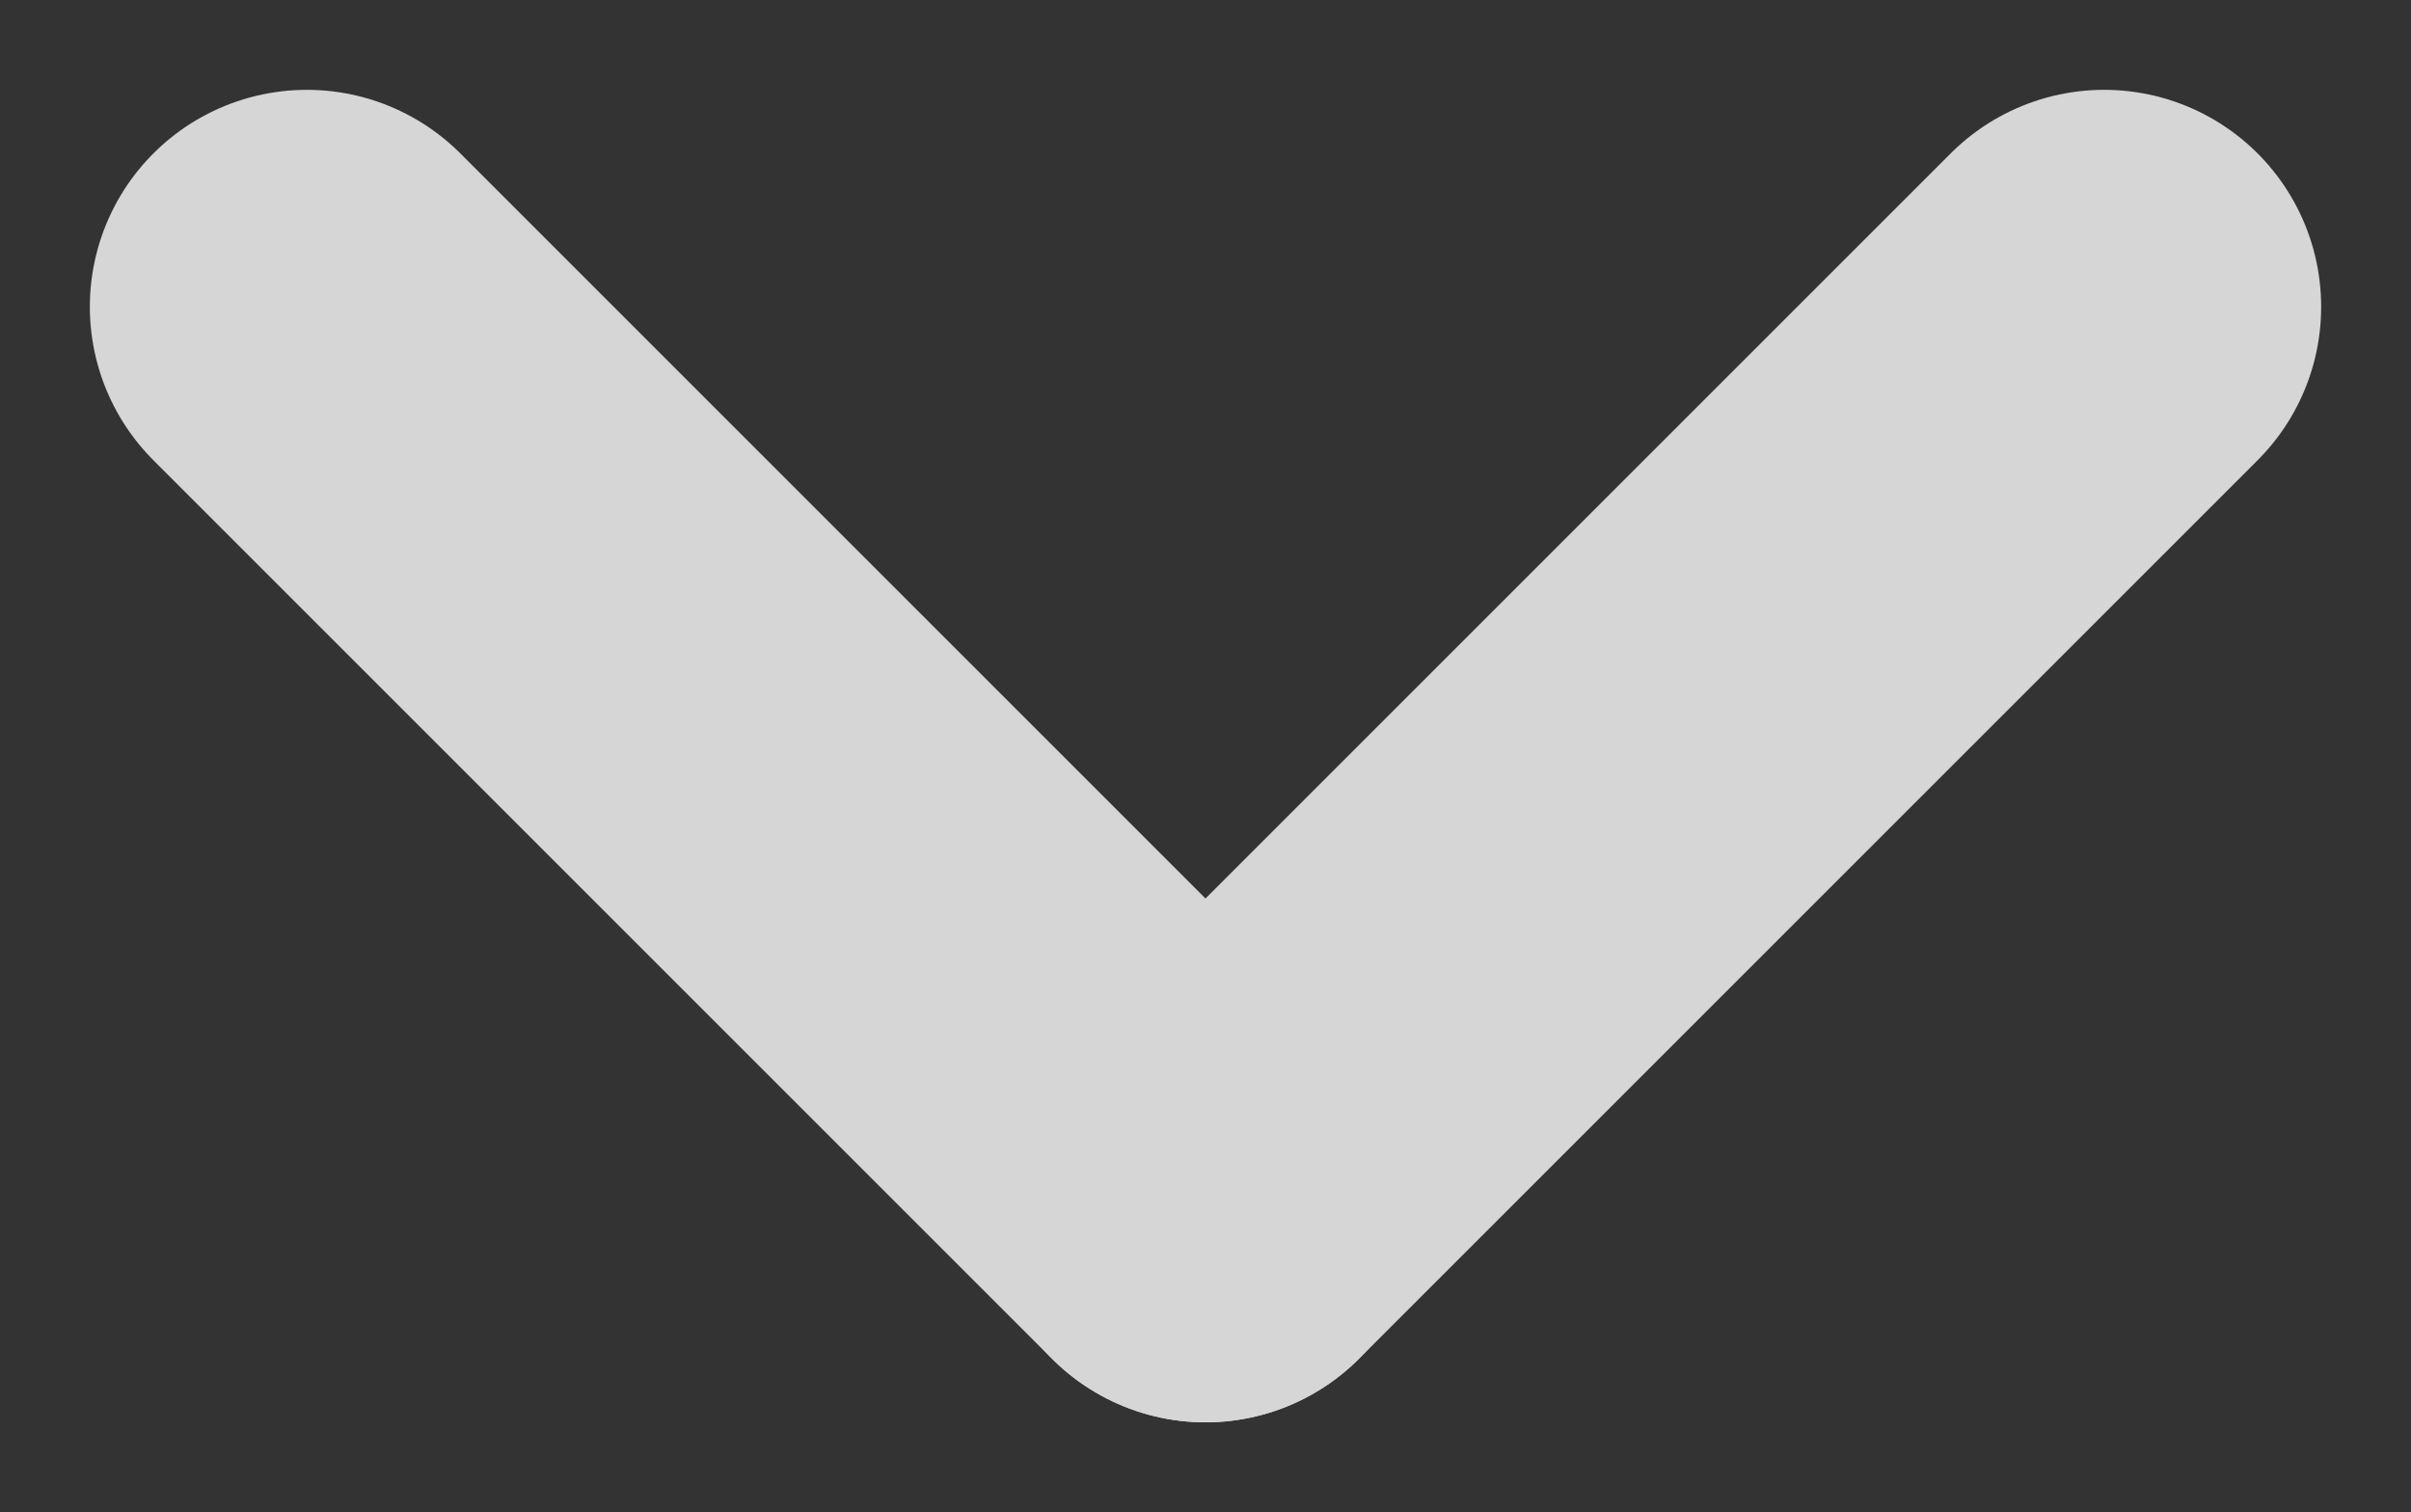 <svg xmlns="http://www.w3.org/2000/svg" width="11.11" height="6.969" viewBox="0 0 11.11 6.969"><rect x="0" y="0" width="11.11" height="6.969" fill="#333333" stroke="none"/><g transform="translate(-1809.586 -919.586)" opacity="0.8"><line x2="4.141" y2="4.141" transform="translate(1811 921)" fill="none" stroke="#fff" stroke-linecap="round" stroke-width="2"/><line y1="4.141" x2="4.141" transform="translate(1815.141 921)" fill="none" stroke="#fff" stroke-linecap="round" stroke-width="2"/></g></svg>